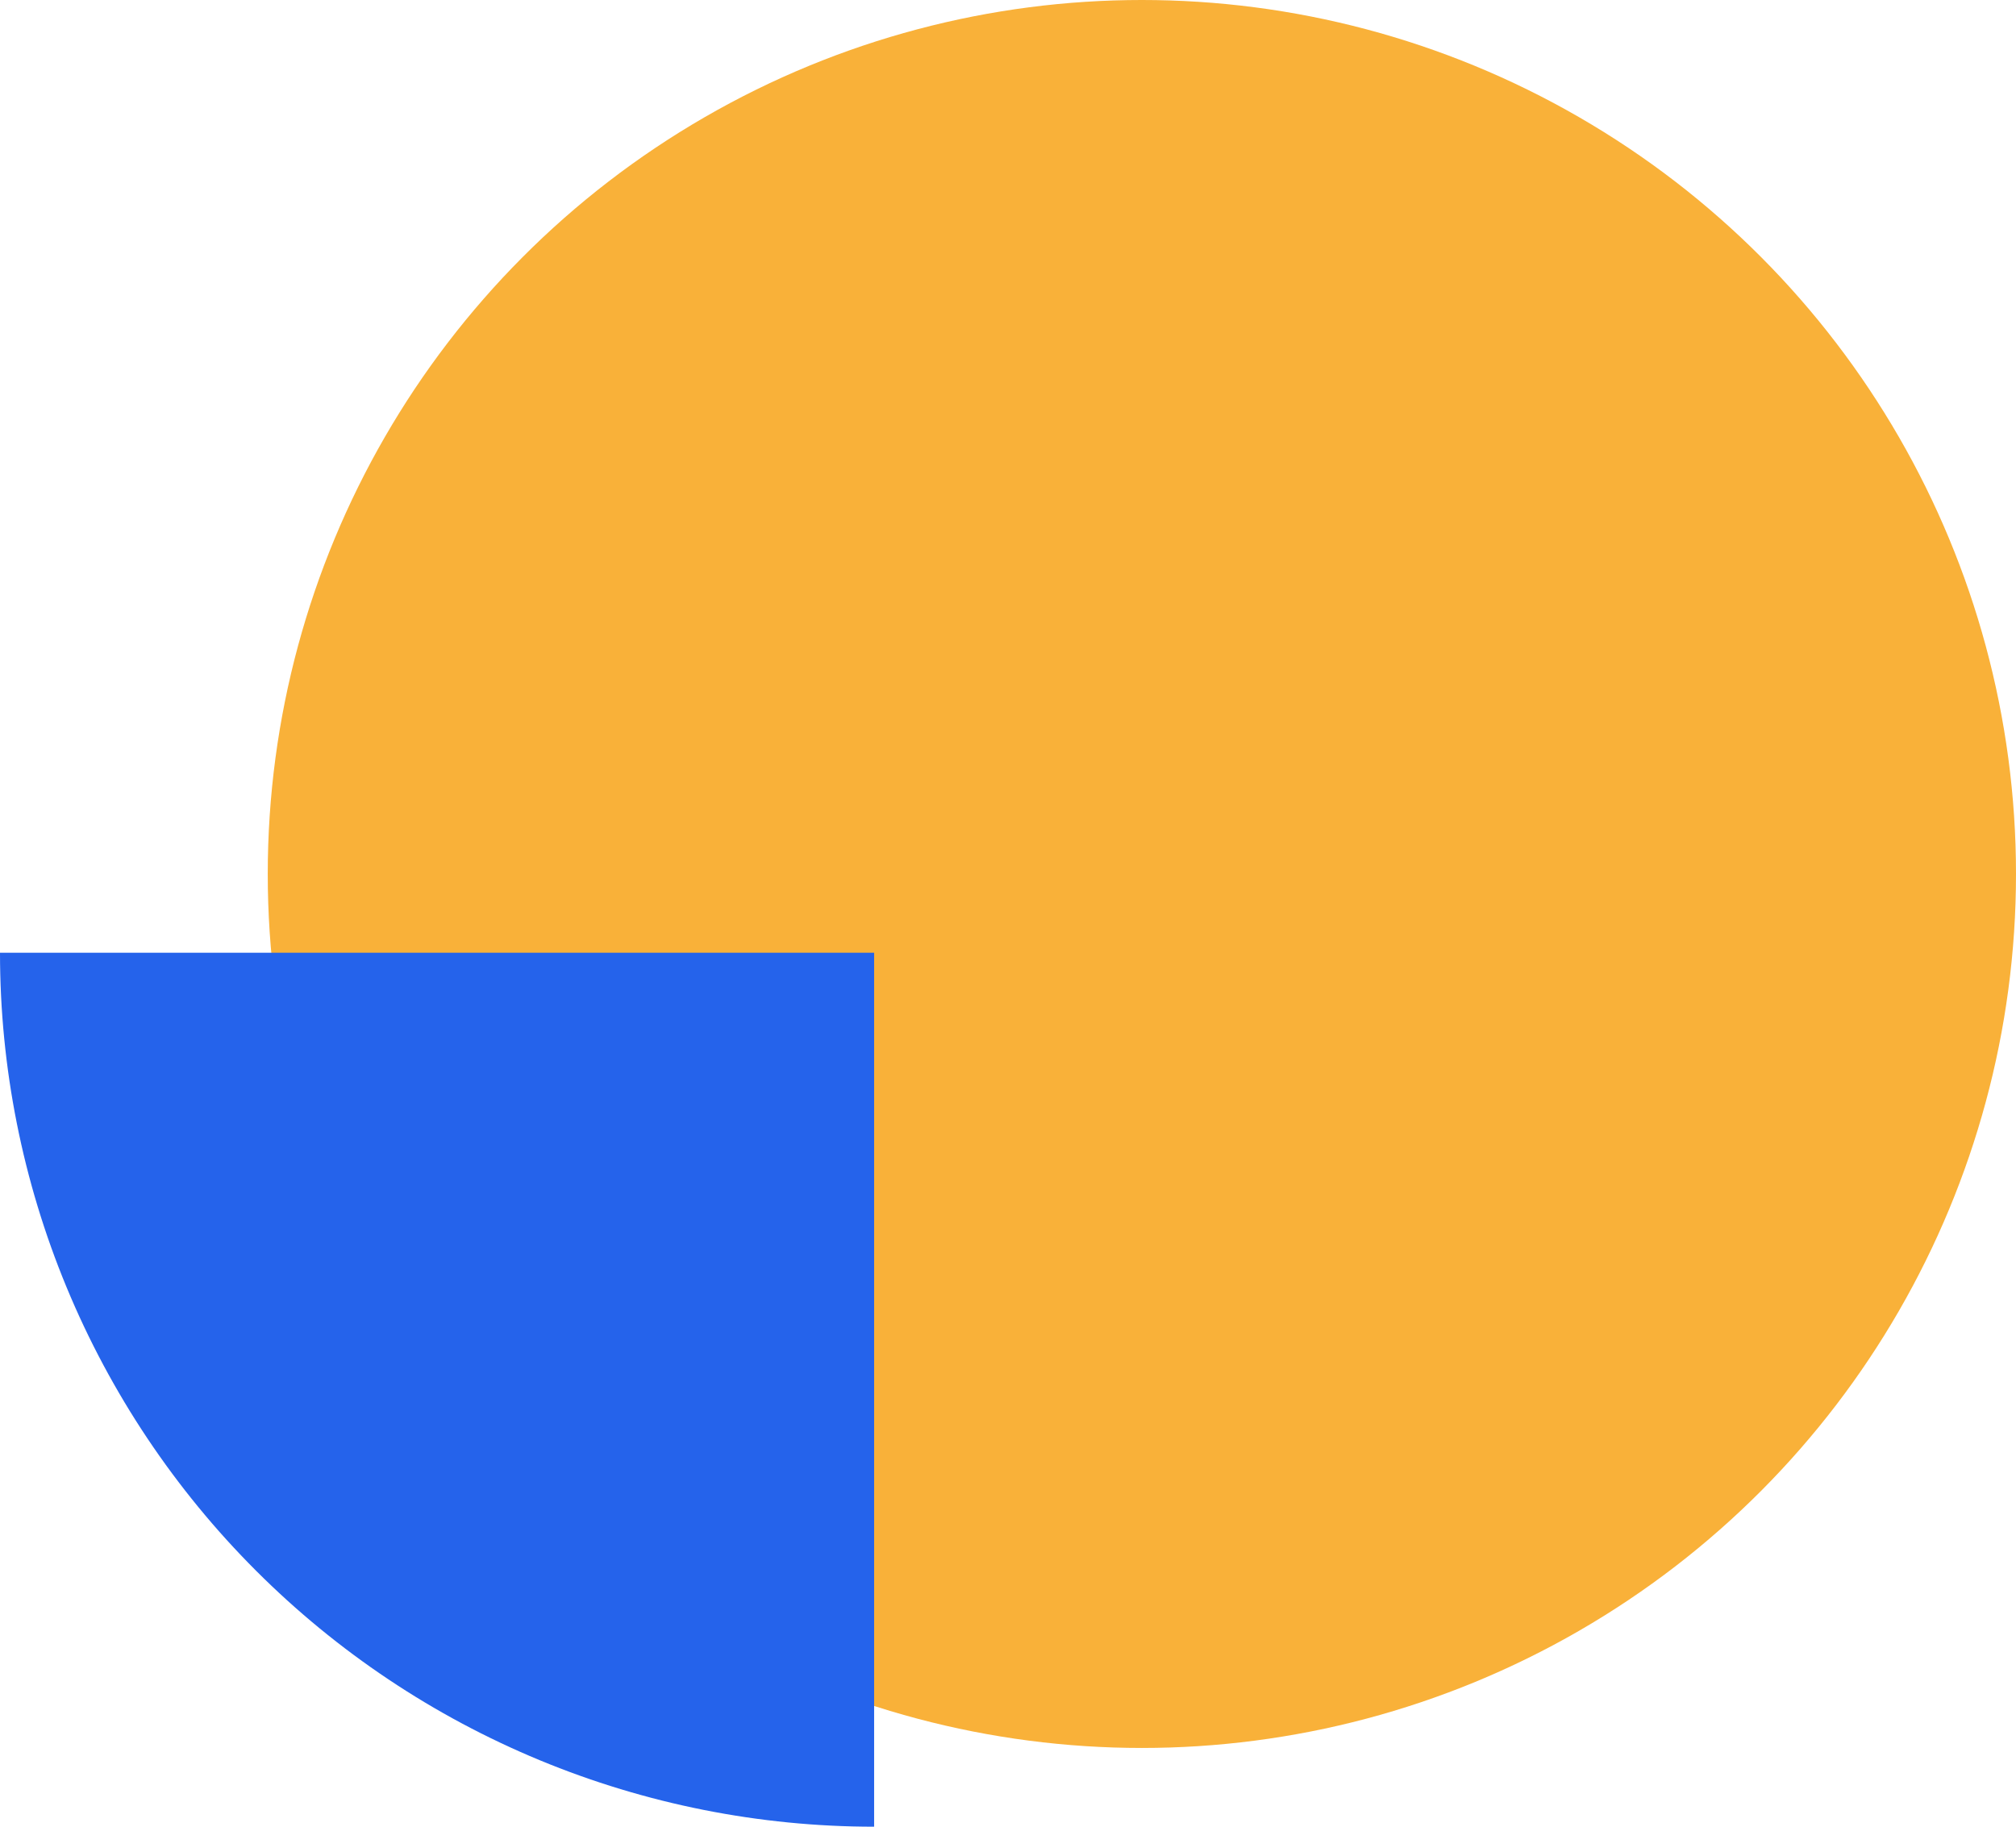<svg width="128" height="116" viewBox="0 0 128 116" fill="none" xmlns="http://www.w3.org/2000/svg">
<circle cx="55.5" cy="55.5" r="55.5" transform="matrix(-1 0 0 1 128 0)" fill="#F9B139"/>
<path d="M0 60.5C0 67.788 1.436 75.005 4.225 81.739C7.014 88.472 11.102 94.591 16.256 99.744C21.409 104.898 27.527 108.986 34.261 111.775C40.995 114.564 48.212 116 55.5 116L55.5 60.5H0Z" fill="#2563EB"/>
</svg>
